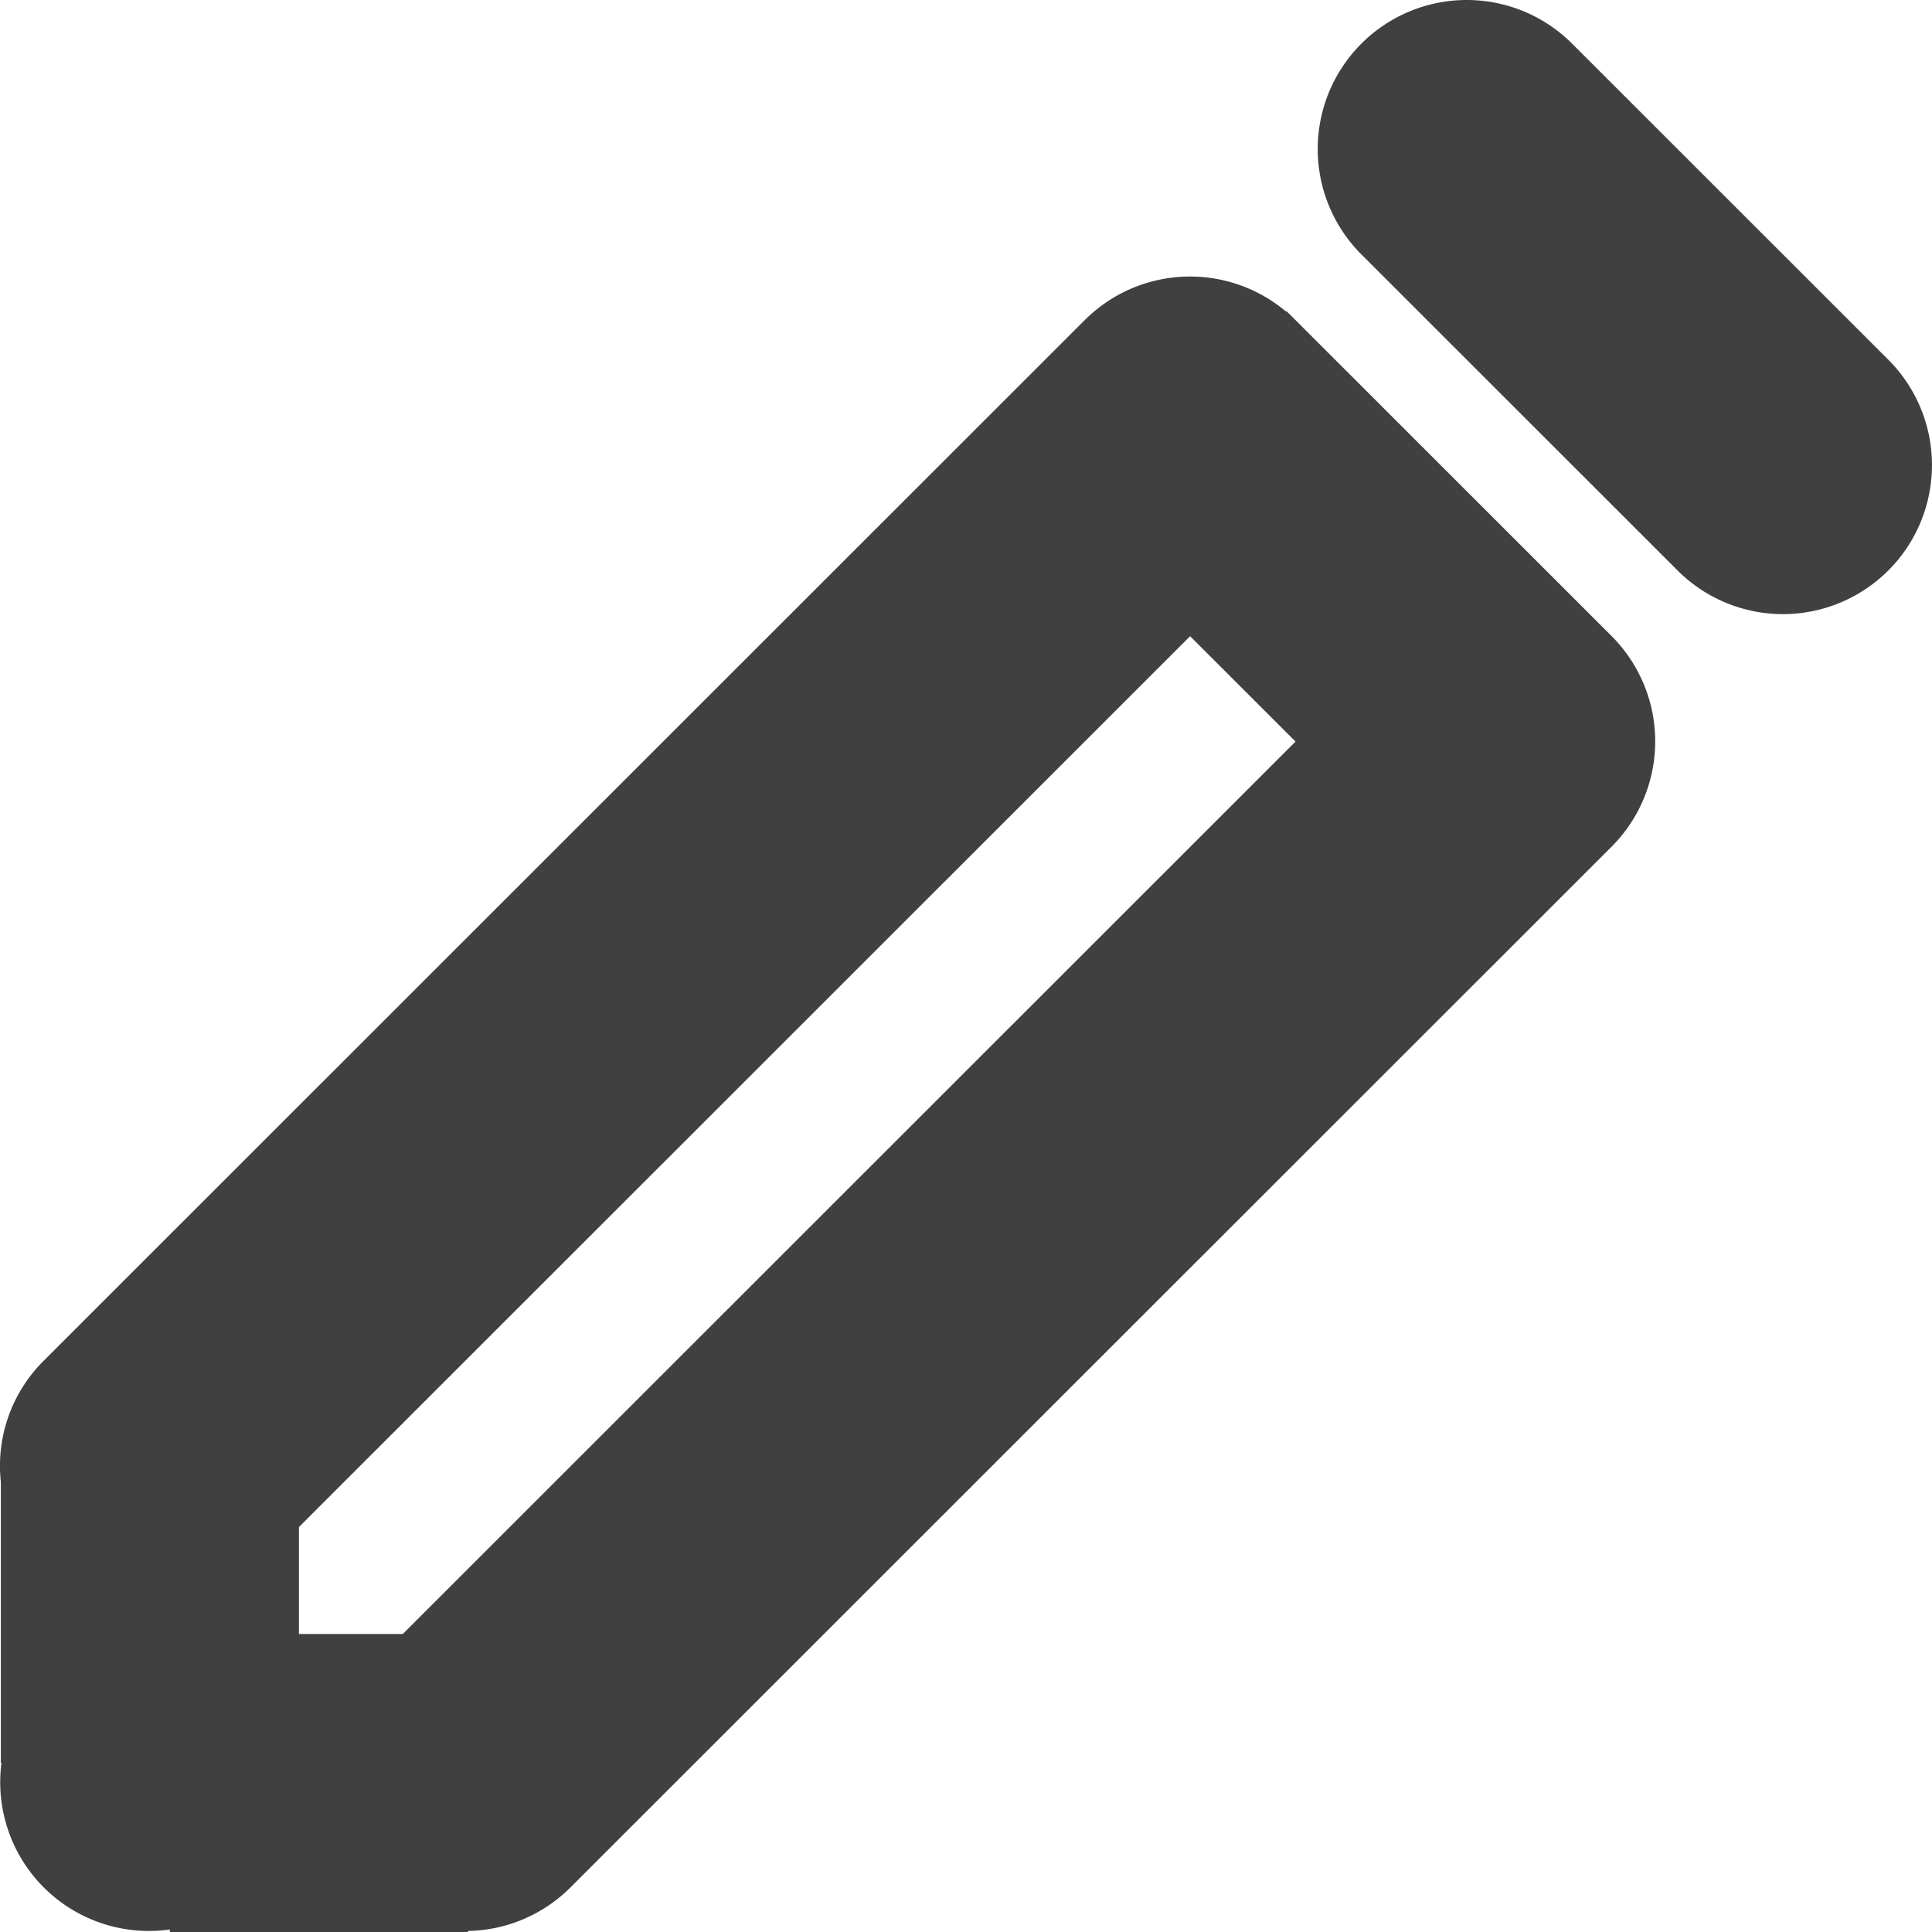 <svg xmlns="http://www.w3.org/2000/svg" viewBox="0 0 300 300"><defs><style>.cls-1{fill:#404040;fill-rule:evenodd;}</style></defs><g id="Layer_2" data-name="Layer 2"><g id="logos"><g id="edit"><path class="cls-1" d="M211.39,39.5l49.1,49.08a23.14,23.14,0,1,0,32.73-32.72L244.12,6.78A23.14,23.14,0,0,0,211.39,39.5Z"/><path class="cls-1" d="M250.27,98.79l-50.5-50.48-.07.07a23.15,23.15,0,0,0-31.27,1.33L6.77,211.31A23,23,0,0,0,.13,230.09v43.66h.1a23.09,23.09,0,0,0,26.15,25.86V300h46.3v-.16a23.09,23.09,0,0,0,15.9-6.76l0,0,161.66-161.6A23.13,23.13,0,0,0,250.27,98.79ZM62.54,253.73H46.42V237.12L184.8,98.79l16.37,16.36Z"/></g></g></g></svg>